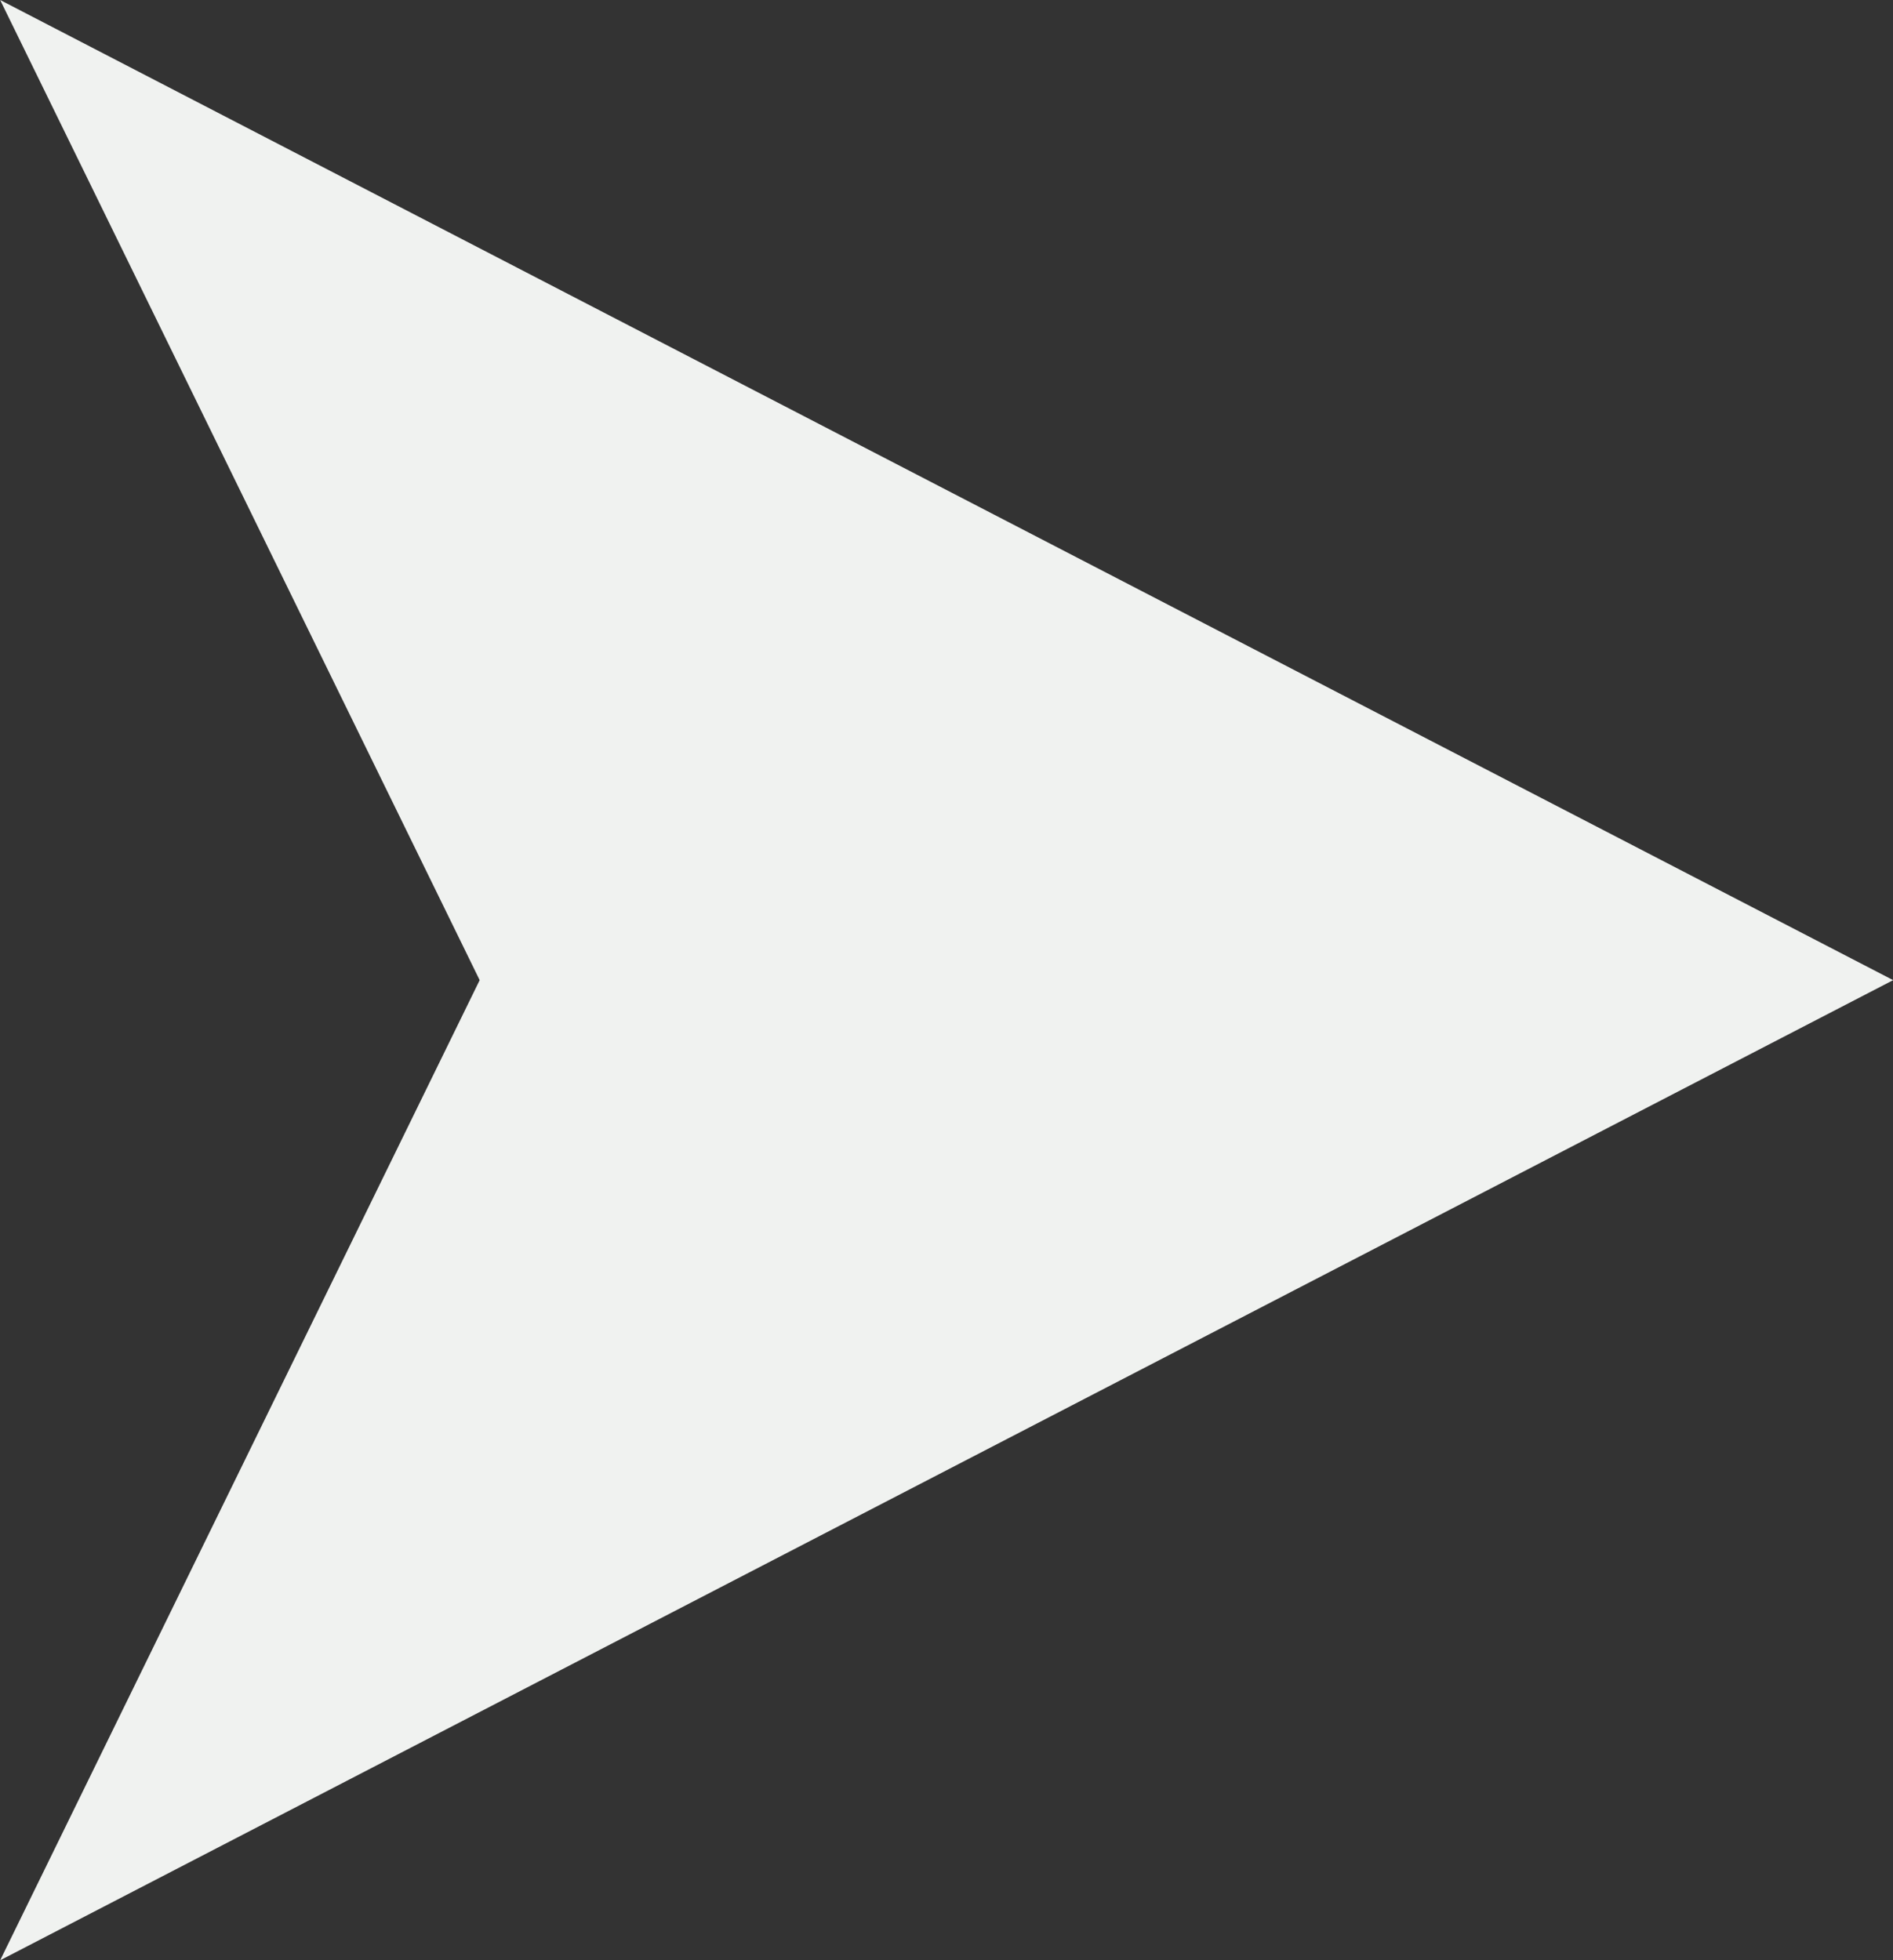 <svg xmlns="http://www.w3.org/2000/svg" width="12.388" height="12.826" viewBox="0 0 12.388 12.826">
  <rect x="0" y="0" width="12.388" height="12.826" fill="#333333" stroke="none"/>
  <path id="Path_813" data-name="Path 813" d="M1099.293,5458.312l-3.138-6.413,12.388,6.413-12.388,6.413Z" transform="translate(-1096.154 -5451.899)" fill="#f0f2f0" fill-rule="evenodd"/>
</svg>
